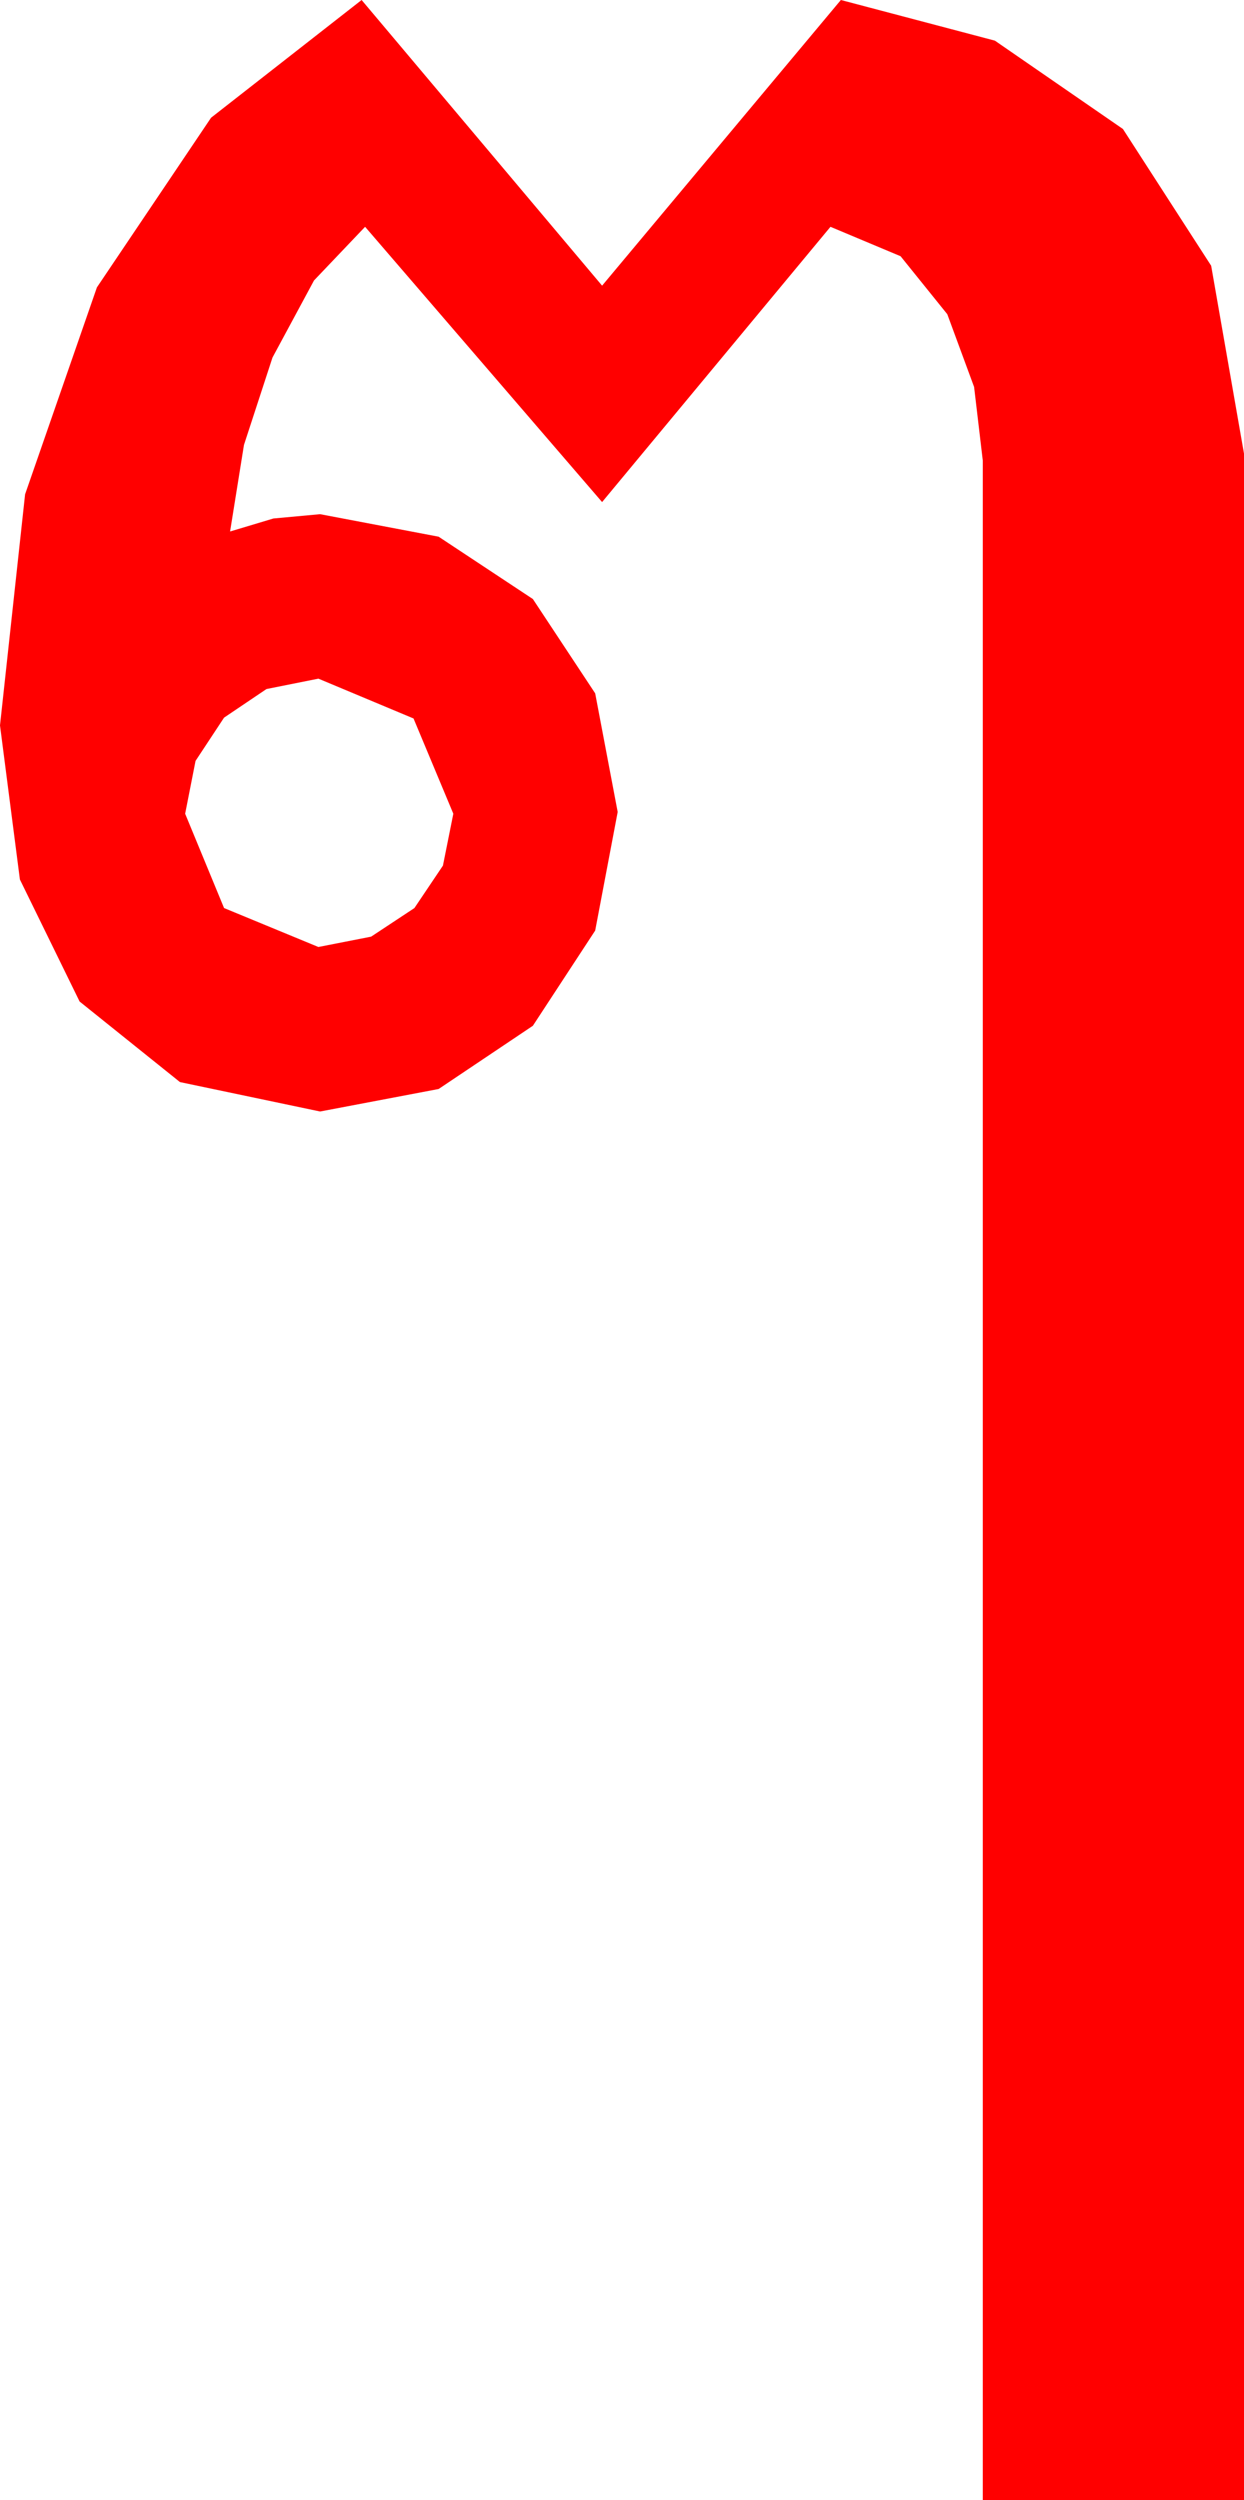<?xml version="1.0" encoding="utf-8"?>
<!DOCTYPE svg PUBLIC "-//W3C//DTD SVG 1.1//EN" "http://www.w3.org/Graphics/SVG/1.1/DTD/svg11.dtd">
<svg width="21.064" height="42.305" xmlns="http://www.w3.org/2000/svg" xmlns:xlink="http://www.w3.org/1999/xlink" xmlns:xml="http://www.w3.org/XML/1998/namespace" version="1.1">
  <g>
    <g>
      <path style="fill:#FF0000;fill-opacity:1" d="M5.391,11.484L4.512,11.66 3.794,12.144 3.311,12.876 3.135,13.77 3.794,15.366 5.391,16.025 6.284,15.85 7.017,15.366 7.5,14.648 7.676,13.77 7.002,12.158 5.391,11.484z M6.123,0L10.195,4.834 14.238,0 16.846,0.688 19.014,2.183 20.508,4.497 21.064,7.676 21.064,42.305 16.641,42.305 16.641,7.793 16.494,6.548 16.04,5.317 15.249,4.336 14.062,3.838 10.195,8.496 6.182,3.838 5.317,4.746 4.614,6.05 4.131,7.529 3.896,8.994 4.629,8.774 5.42,8.701 7.427,9.082 9.023,10.137 10.078,11.733 10.459,13.74 10.078,15.747 9.023,17.358 7.427,18.428 5.42,18.809 3.047,18.311 1.348,16.948 0.337,14.883 0,12.275 0.425,8.364 1.641,4.863 3.574,1.992 6.123,0z" />
    </g>
  </g>
</svg>